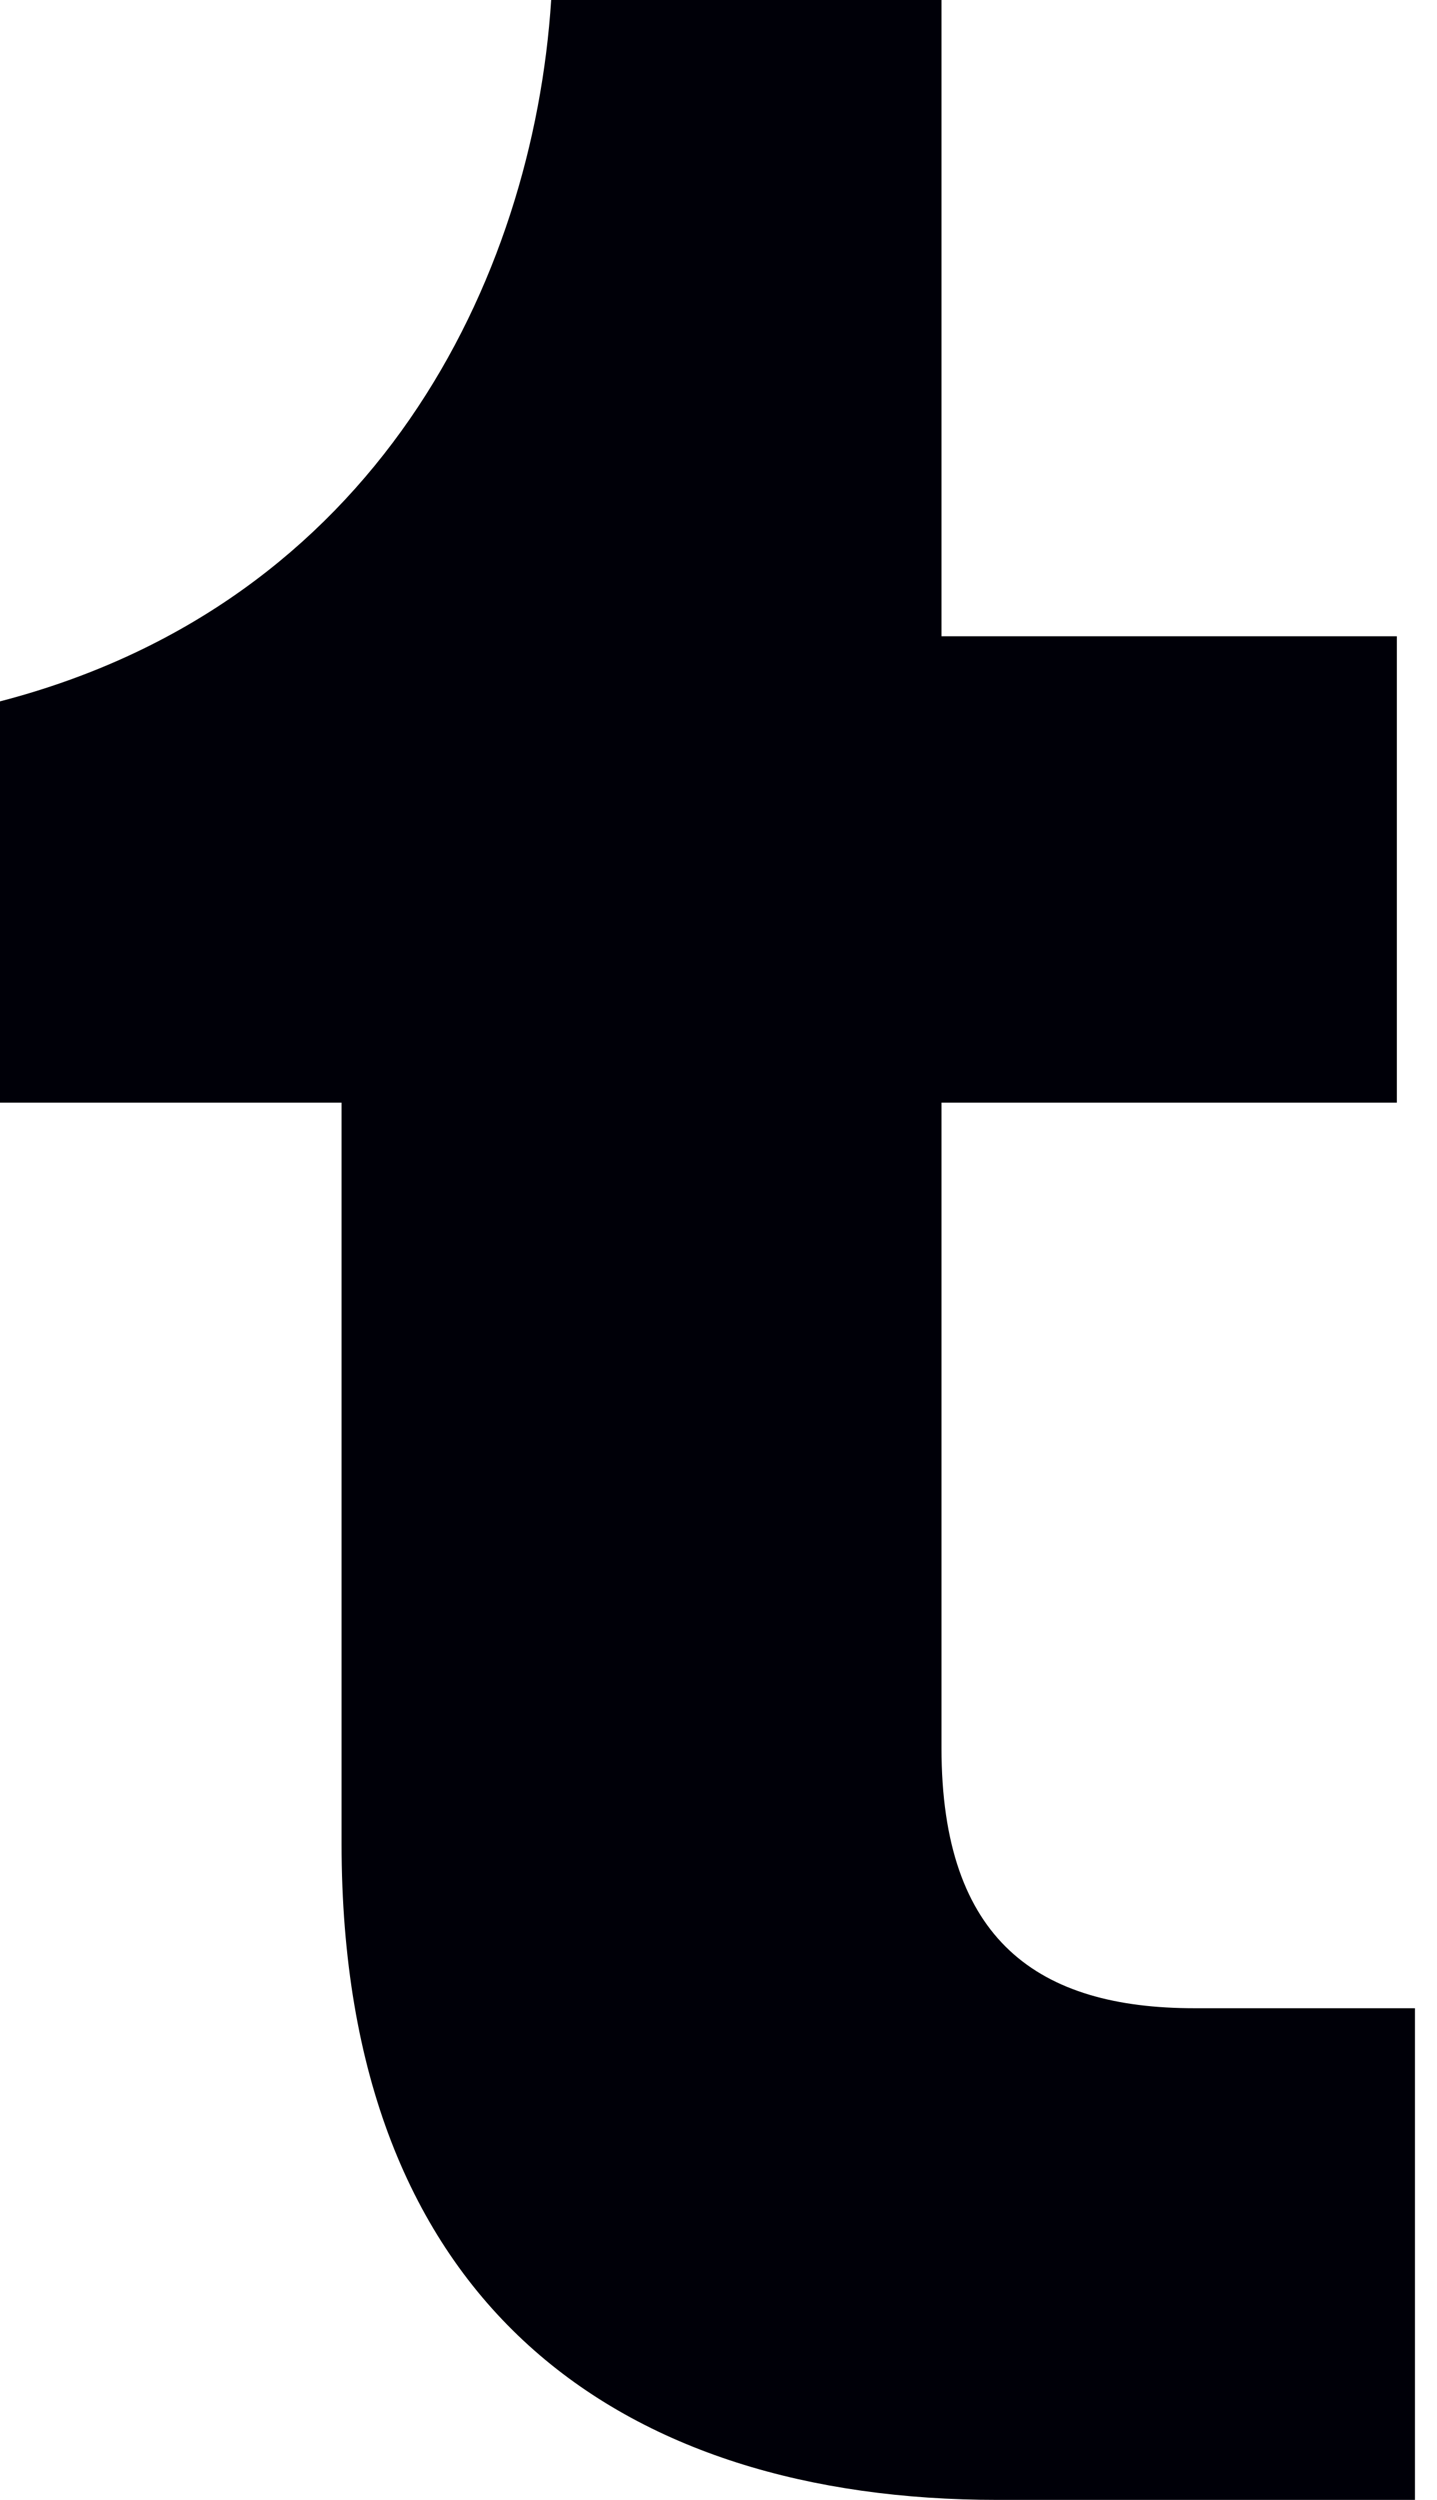 <svg width="46" height="80" viewBox="0 0 46 80" fill="none" xmlns="http://www.w3.org/2000/svg">
<path d="M31.932 80C19.9 80 10.934 73.811 10.934 59.002V35.286H0V22.445C12.032 19.32 17.064 8.966 17.644 0H30.138V20.361H44.715V35.286H30.138V55.936C30.138 62.126 33.262 64.266 38.236 64.266H45.294V80H31.932Z" fill="#000008"/>
</svg>
